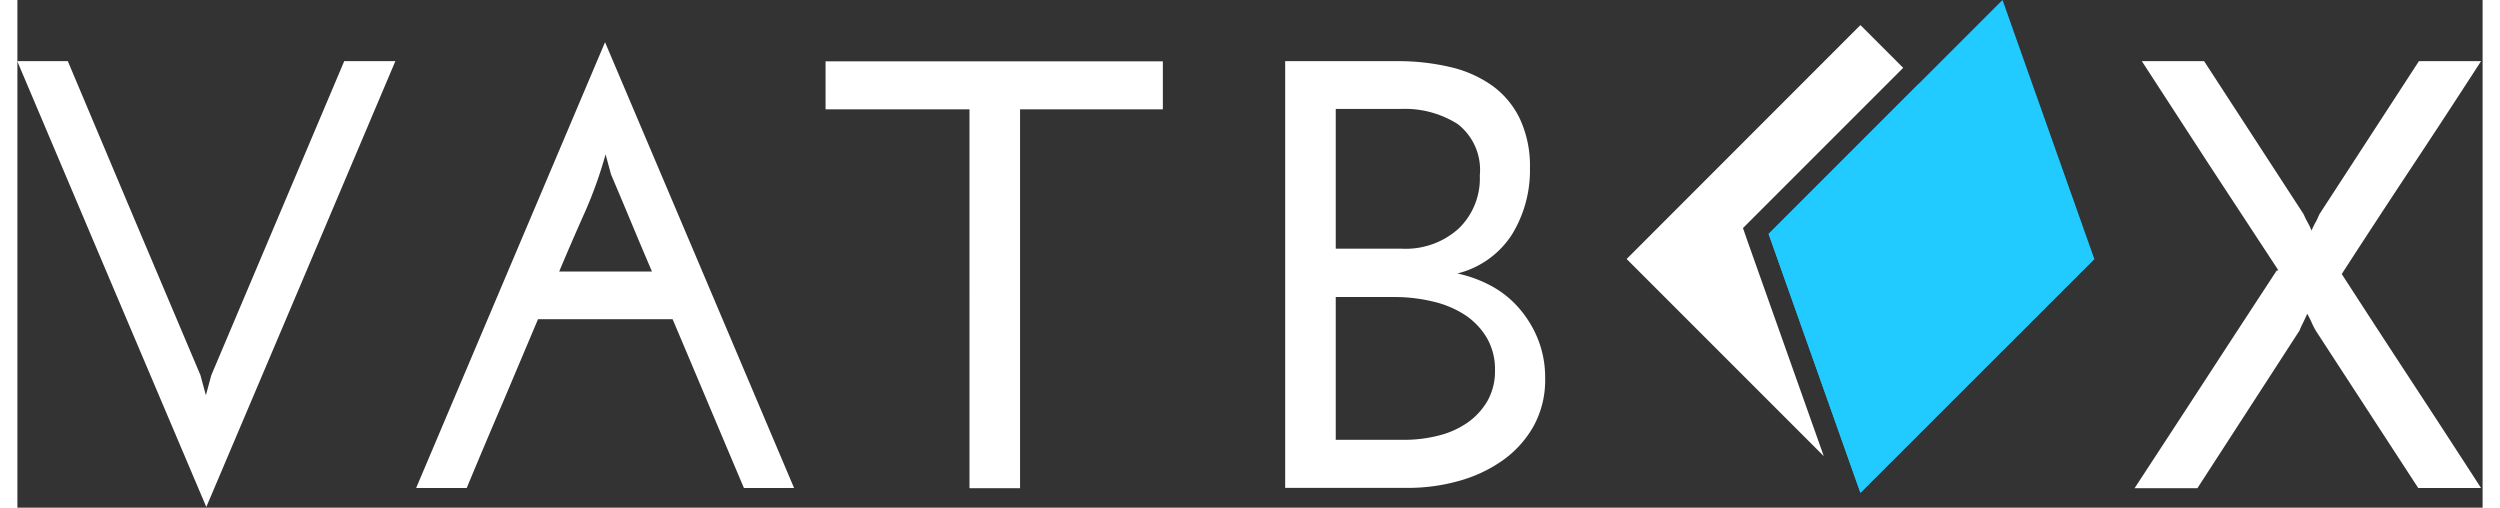 <svg id="Layer_1" xmlns="http://www.w3.org/2000/svg" width="138.5" height="28.125" viewBox="0 0 176.95 36.44"><rect x="0" y="0" width="176.95" height="36.44" fill="#333333" stroke="none"/><defs><style>.cls-1 { fill: #21caff; } .cls-2 { fill: #fff; }</style></defs><title>vatbox_logo_1color_white</title><path class="cls-1" d="M125.7 16.79l6.59 18.58 16.79-16.78L142.49 0 125.7 16.79z"/><path class="cls-1" d="M132.29 35.37l16.79-16.78L136.49 6 125.7 16.79l6.59 18.58z"/><path class="cls-2" d="M124.19 17.32l-.33-.95.71-.71 10.79-10.79-3.07-3.07-16.78 16.79 14.15 14.15-5.47-15.42zM23.5 4.39h3.63l-6.78 16-6.79 16-6.79-16-6.78-16h3.63l4.75 11.27 4.77 11.27.39 1.44.39-1.44 4.77-11.27 4.77-11.27M55.78 35.03h-3.63q-1.27-3-2.56-6.06t-2.56-6.06h-9.66l-2.56 6.06q-1.29 3-2.56 6.06h-3.63l6.78-16 6.78-16 6.79 16 6.78 16M42.61 12.52l-.39-1.44a30.73 30.73 0 0 1-1.53 4.25q-.92 2.06-1.8 4.16h6.66q-.75-1.75-1.47-3.48t-1.47-3.49M82.22 4.4v3.45H71.97v27.19h-3.63V7.85H58.01V4.4h24.21zM91 35.03V4.39h8a16.29 16.29 0 0 1 3.92.44 8.47 8.47 0 0 1 3 1.36 6.27 6.27 0 0 1 1.95 2.39 8 8 0 0 1 .7 3.48 8.8 8.8 0 0 1-1.29 4.77 6.52 6.52 0 0 1-3.92 2.8 9.14 9.14 0 0 1 2.39.87 7.1 7.1 0 0 1 2 1.58 7.86 7.86 0 0 1 1.38 2.23 7.4 7.4 0 0 1 .53 2.84 6.85 6.85 0 0 1-.83 3.44 7.55 7.55 0 0 1-2.21 2.45 10.07 10.07 0 0 1-3.15 1.48 13.5 13.5 0 0 1-3.68.5h-8.8zm3.63-27.18v10h4.74a5.67 5.67 0 0 0 4.09-1.45 5 5 0 0 0 1.51-3.81 4.15 4.15 0 0 0-1.58-3.68 7.07 7.07 0 0 0-4.11-1.09h-4.64zm0 13.48v10.24h4.86a10 10 0 0 0 2.54-.31 6.27 6.27 0 0 0 2.08-.94 4.85 4.85 0 0 0 1.42-1.56 4.34 4.34 0 0 0 .53-2.19 4.46 4.46 0 0 0-.61-2.36 5.09 5.09 0 0 0-1.6-1.64 7.28 7.28 0 0 0-2.3-.94 11.78 11.78 0 0 0-2.67-.31h-4.25zM162.29 19.4l-4.92-7.5-4.88-7.51h4.47l3.57 5.49 3.57 5.49c.09.2.18.4.29.59s.2.39.28.59c.09-.2.18-.4.29-.59s.19-.39.28-.59l3.57-5.49 3.57-5.49h4.46q-2.49 3.85-5 7.64t-5 7.64q2.49 3.85 5 7.68t5 7.68h-4.51l-7.35-11.29a5.71 5.71 0 0 1-.31-.61 6.08 6.08 0 0 0-.31-.61c-.09.21-.18.41-.28.61s-.2.41-.28.61l-3.66 5.65-3.66 5.65h-4.51q2.58-3.94 5.1-7.81t5.1-7.81"/></svg>
